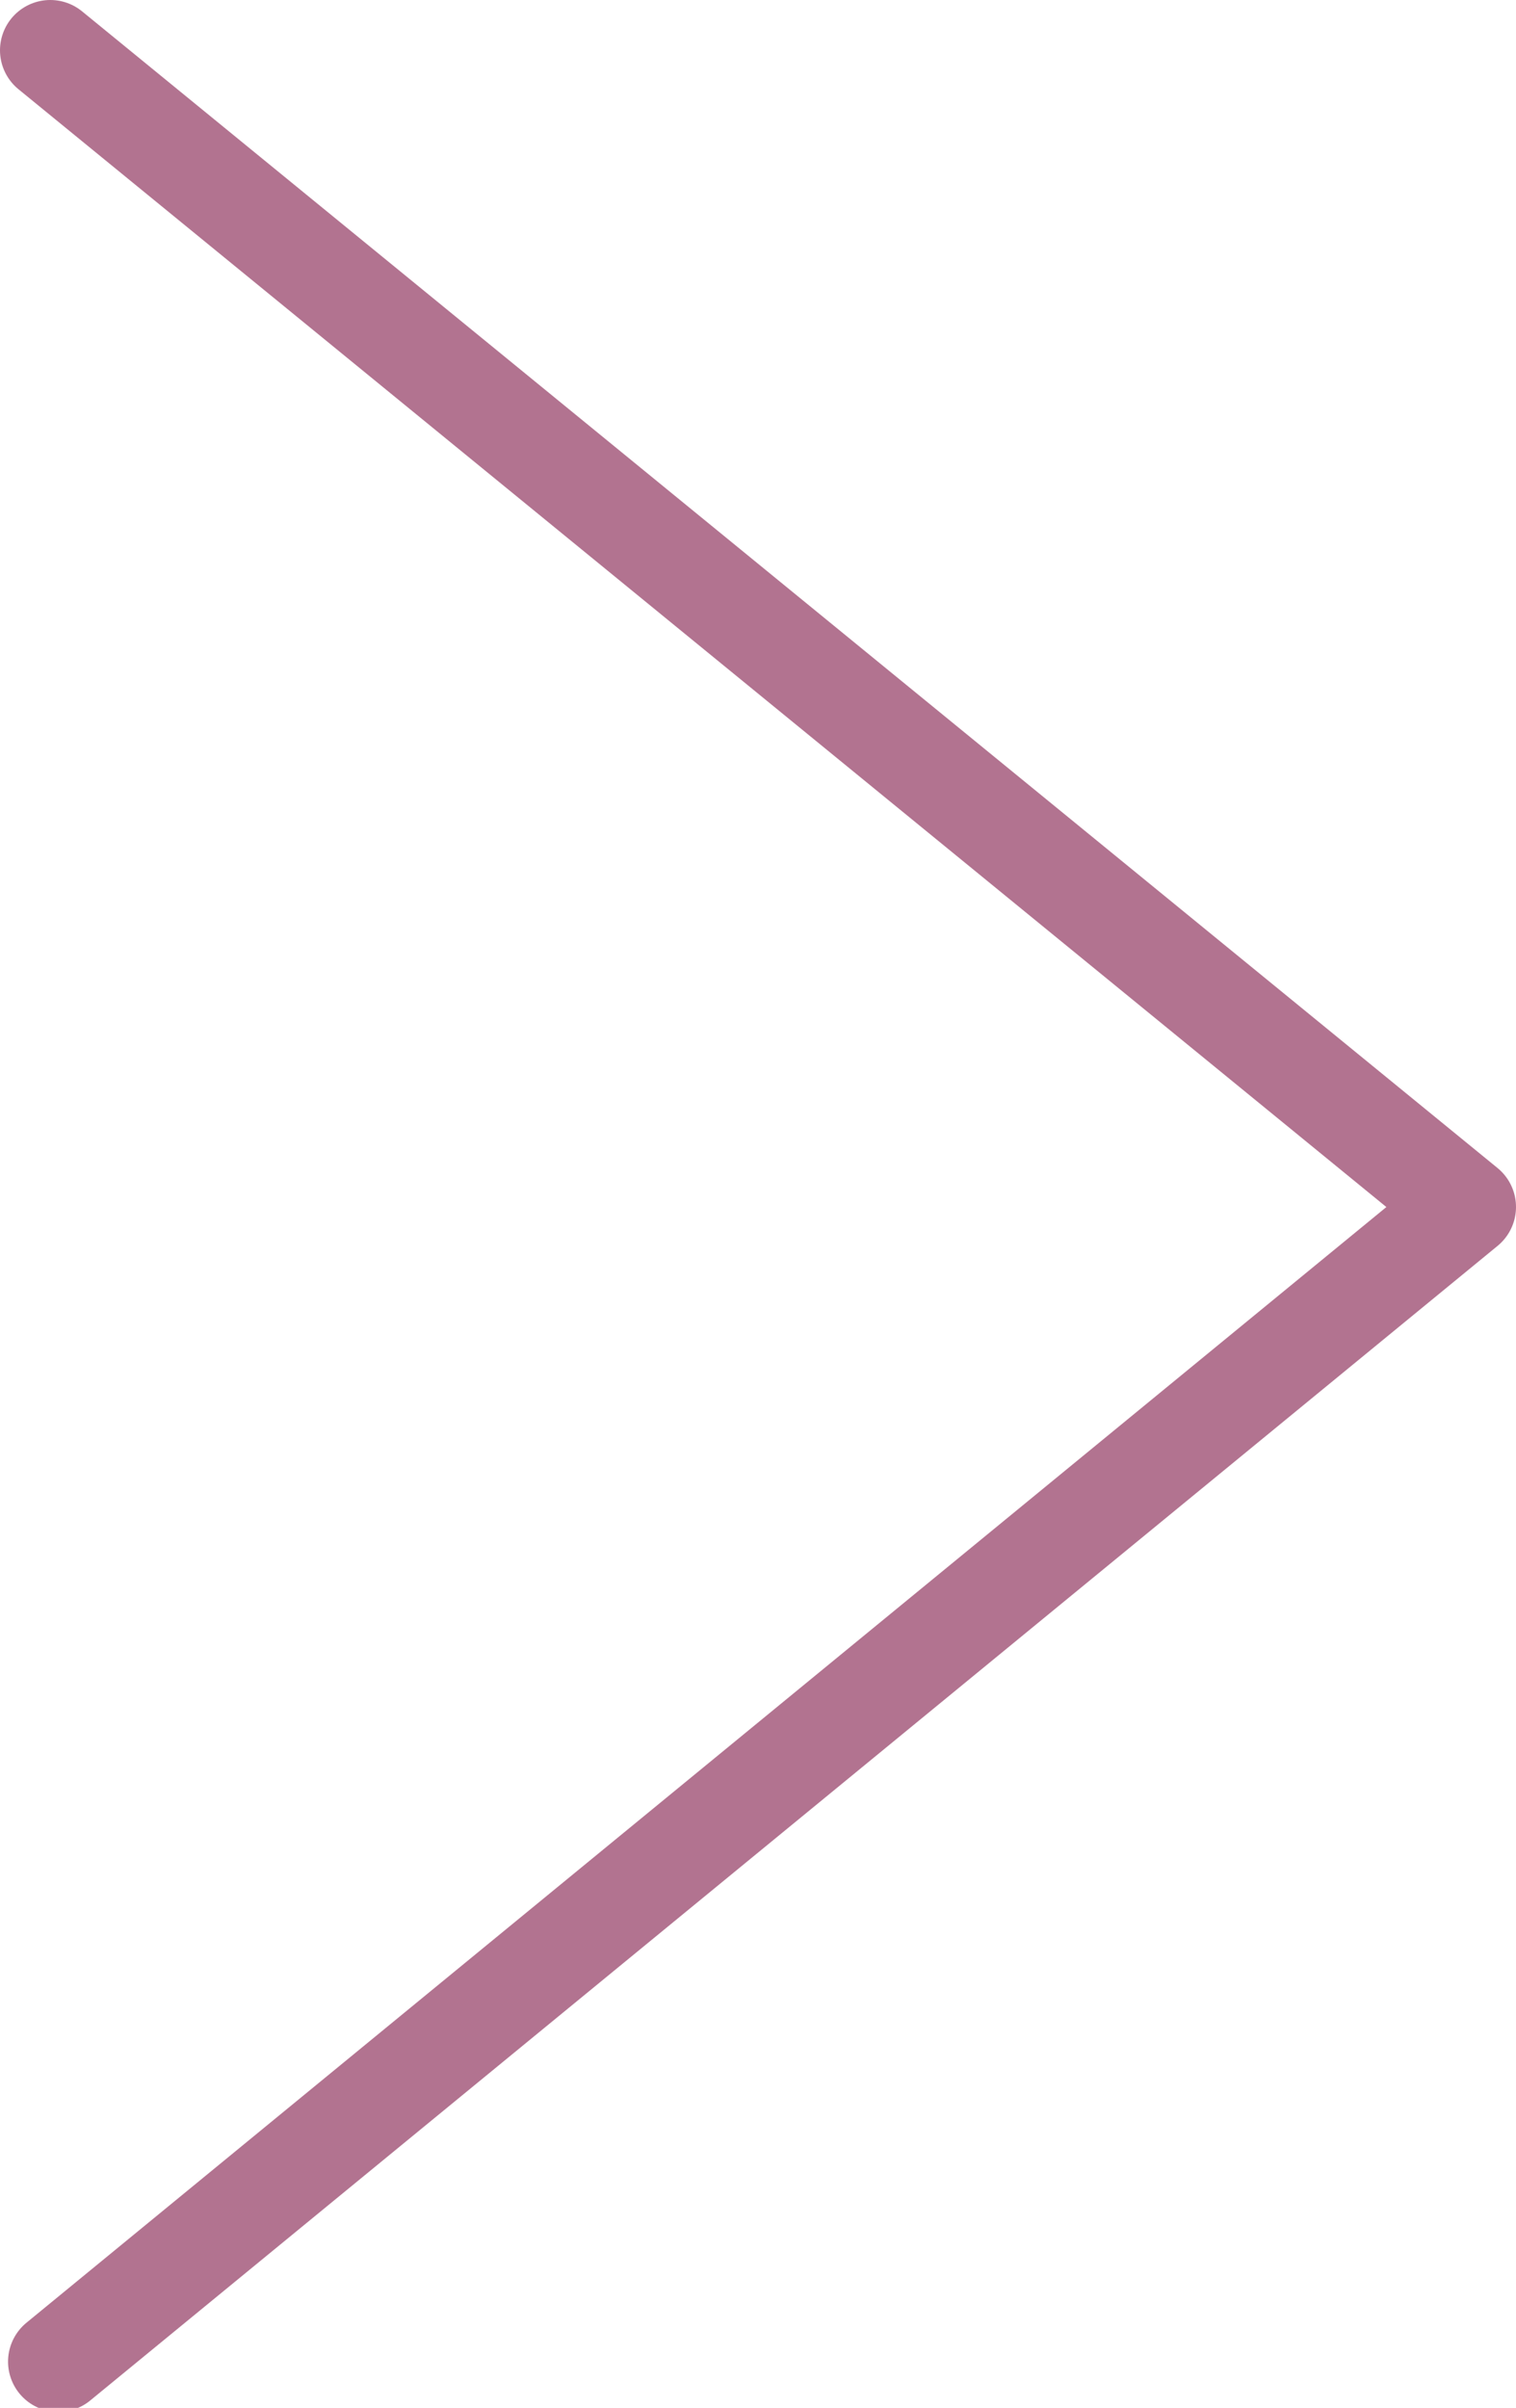 <svg xmlns="http://www.w3.org/2000/svg" viewBox="0 0 7.54 11.97"><title>Asset 22</title><path d="M.25.25,7.29,6l-7,5.74" style="fill:none;stroke:#b27390;stroke-linecap:round;stroke-linejoin:round;stroke-width:0.5px"/></svg>